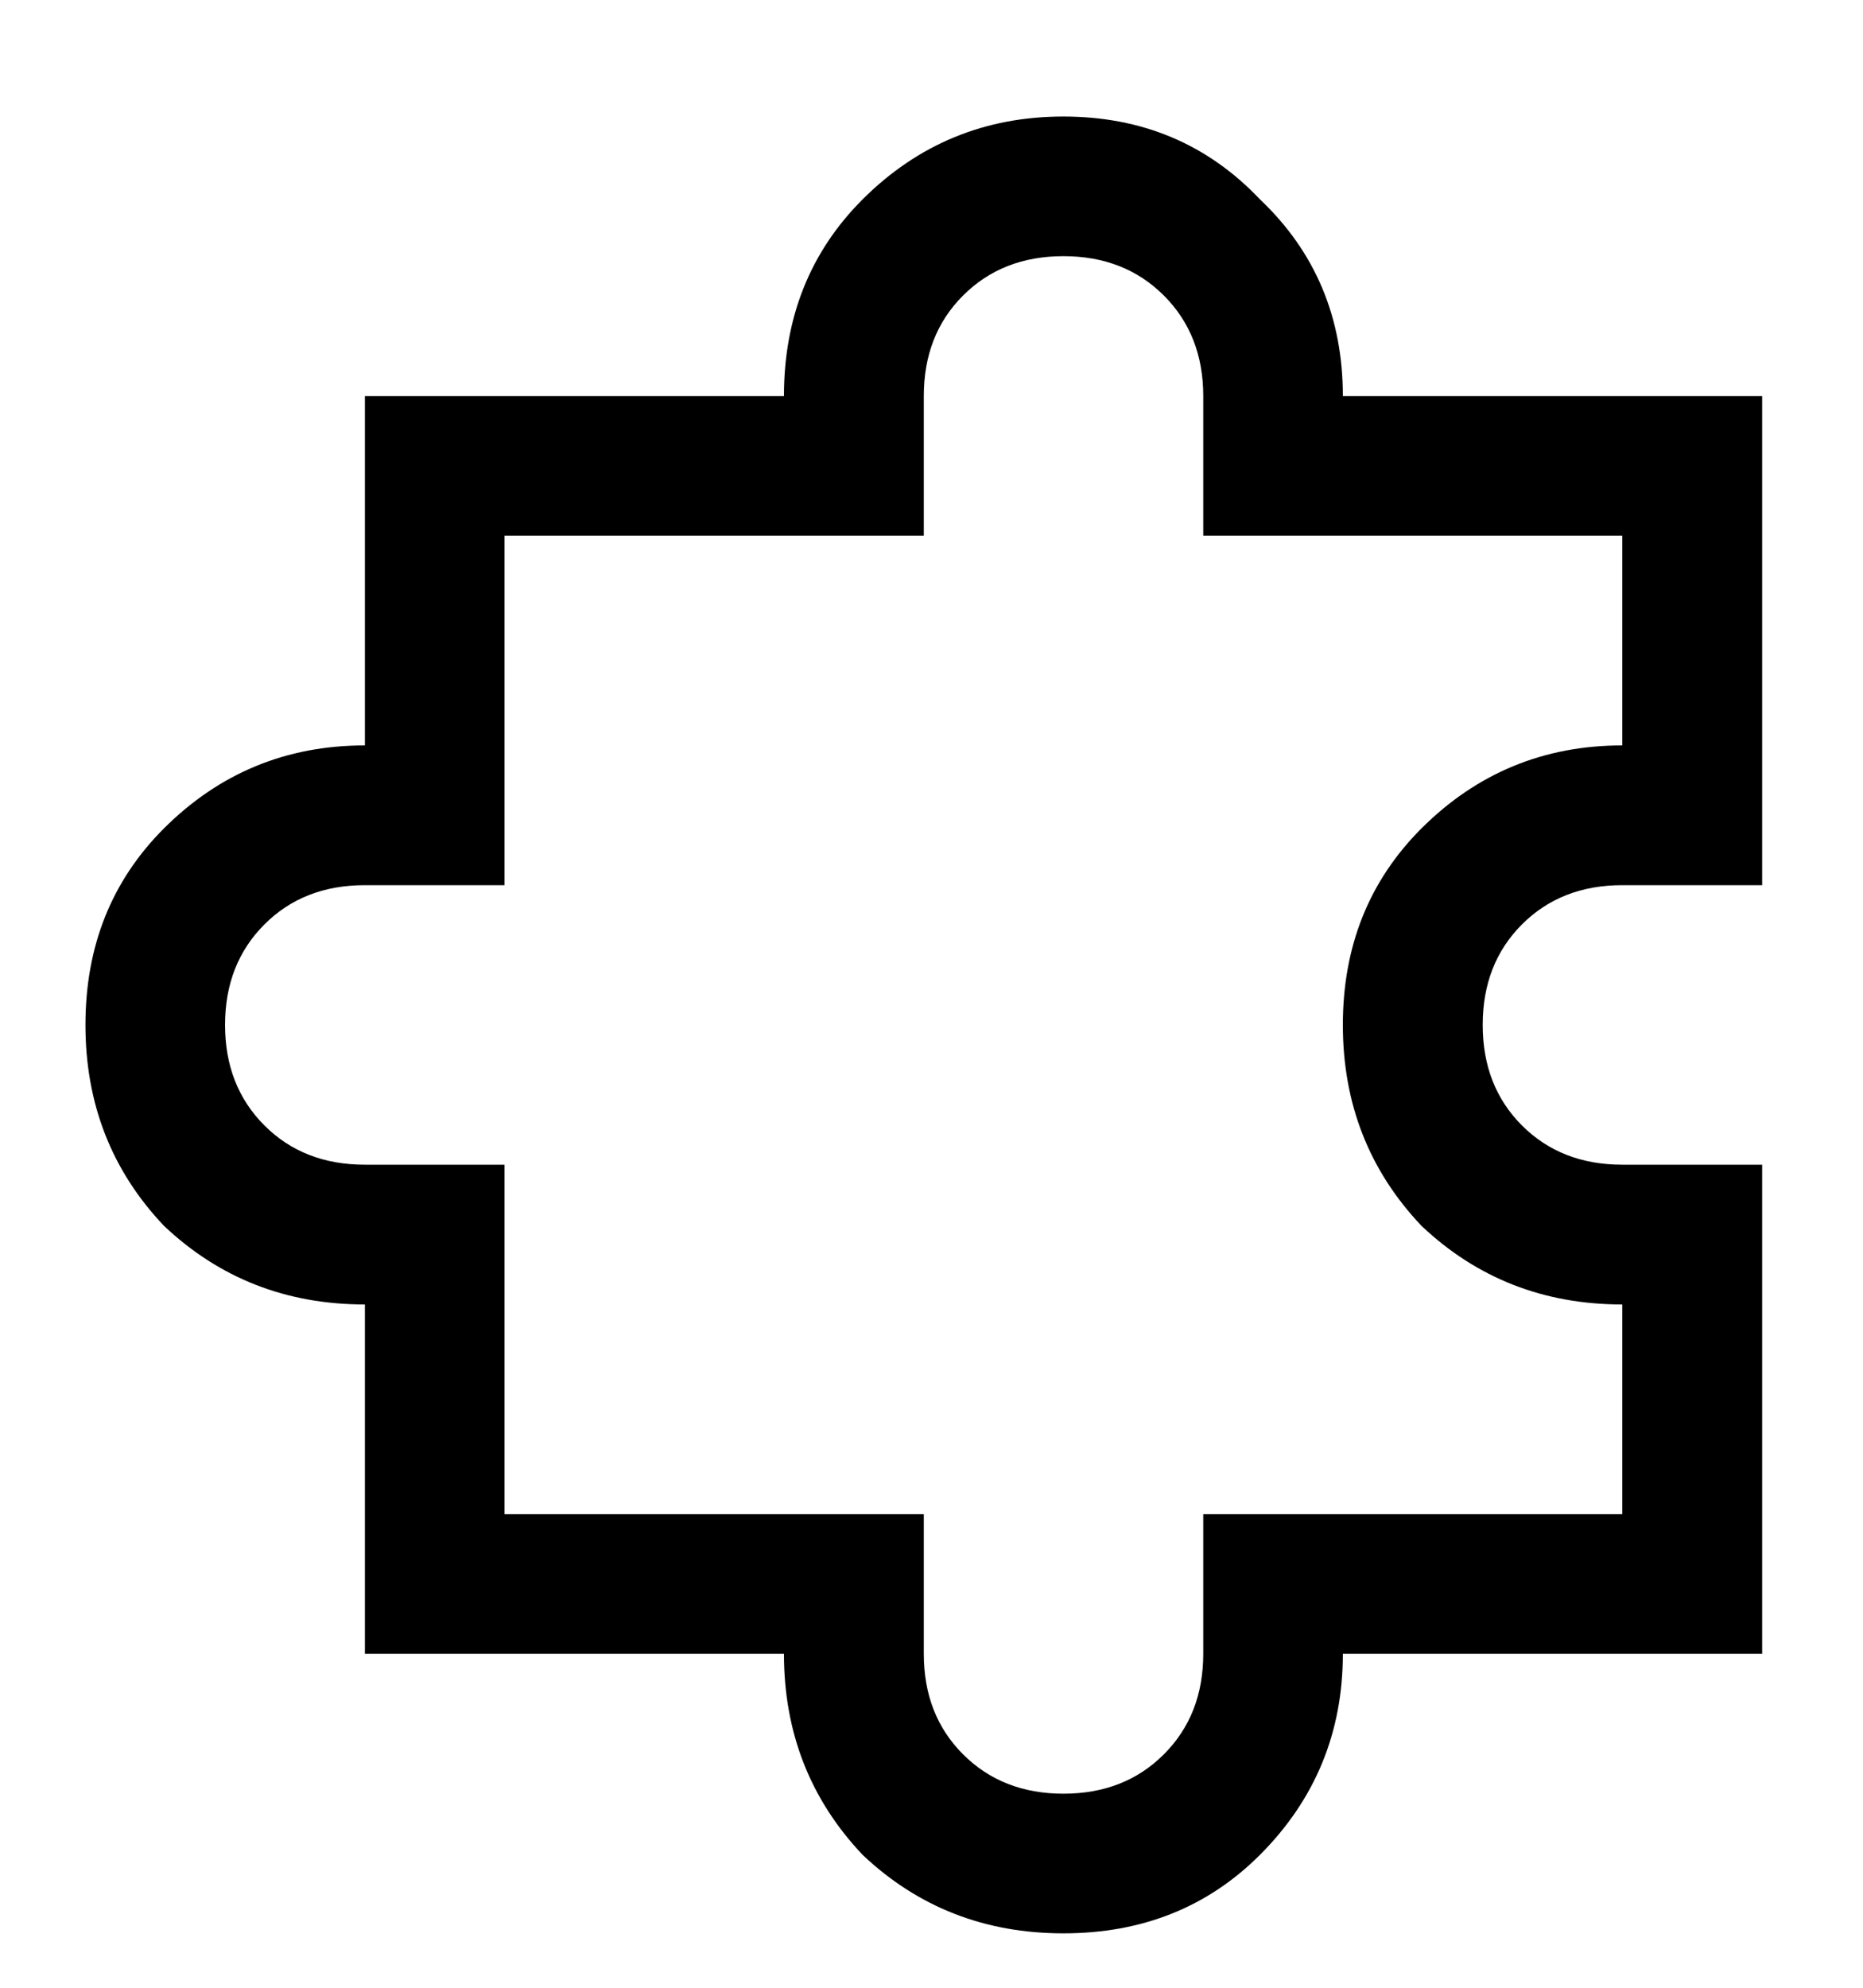 <svg width="15" height="16" viewBox="0 0 15 16" fill="none" xmlns="http://www.w3.org/2000/svg">
<path d="M6.945 1.605C7.391 1.16 7.93 0.938 8.562 0.938C9.195 0.938 9.723 1.16 10.145 1.605C10.59 2.027 10.812 2.555 10.812 3.188H13.625H14.188V3.75V6.562V7.125H13.625H13.062C12.734 7.125 12.465 7.23 12.254 7.441C12.043 7.652 11.938 7.922 11.938 8.25C11.938 8.578 12.043 8.848 12.254 9.059C12.465 9.27 12.734 9.375 13.062 9.375H13.625H14.188V9.938V12.75V13.312H13.625H10.812C10.812 13.945 10.59 14.484 10.145 14.93C9.723 15.352 9.195 15.562 8.562 15.562C7.93 15.562 7.391 15.352 6.945 14.93C6.523 14.484 6.312 13.945 6.312 13.312H3.5H2.938V12.75V10.5C2.305 10.5 1.766 10.289 1.32 9.867C0.898 9.422 0.688 8.883 0.688 8.25C0.688 7.617 0.898 7.09 1.32 6.668C1.766 6.223 2.305 6 2.938 6V3.75V3.188H3.5H6.312C6.312 2.555 6.523 2.027 6.945 1.605ZM9.371 2.379C9.16 2.168 8.891 2.062 8.562 2.062C8.234 2.062 7.965 2.168 7.754 2.379C7.543 2.59 7.438 2.859 7.438 3.188V3.75V4.312H6.875H4.062V6.562V7.125H3.5H2.938C2.609 7.125 2.34 7.23 2.129 7.441C1.918 7.652 1.812 7.922 1.812 8.25C1.812 8.578 1.918 8.848 2.129 9.059C2.34 9.27 2.609 9.375 2.938 9.375H3.5H4.062V9.938V12.188H6.875H7.438V12.75V13.312C7.438 13.641 7.543 13.91 7.754 14.121C7.965 14.332 8.234 14.438 8.562 14.438C8.891 14.438 9.16 14.332 9.371 14.121C9.582 13.91 9.688 13.641 9.688 13.312V12.75V12.188H10.25H13.062V10.5C12.43 10.5 11.891 10.289 11.445 9.867C11.023 9.422 10.812 8.883 10.812 8.25C10.812 7.617 11.023 7.09 11.445 6.668C11.891 6.223 12.43 6 13.062 6V4.312H10.25H9.688V3.75V3.188C9.688 2.859 9.582 2.59 9.371 2.379Z" fill="currentColor"/>
</svg>

